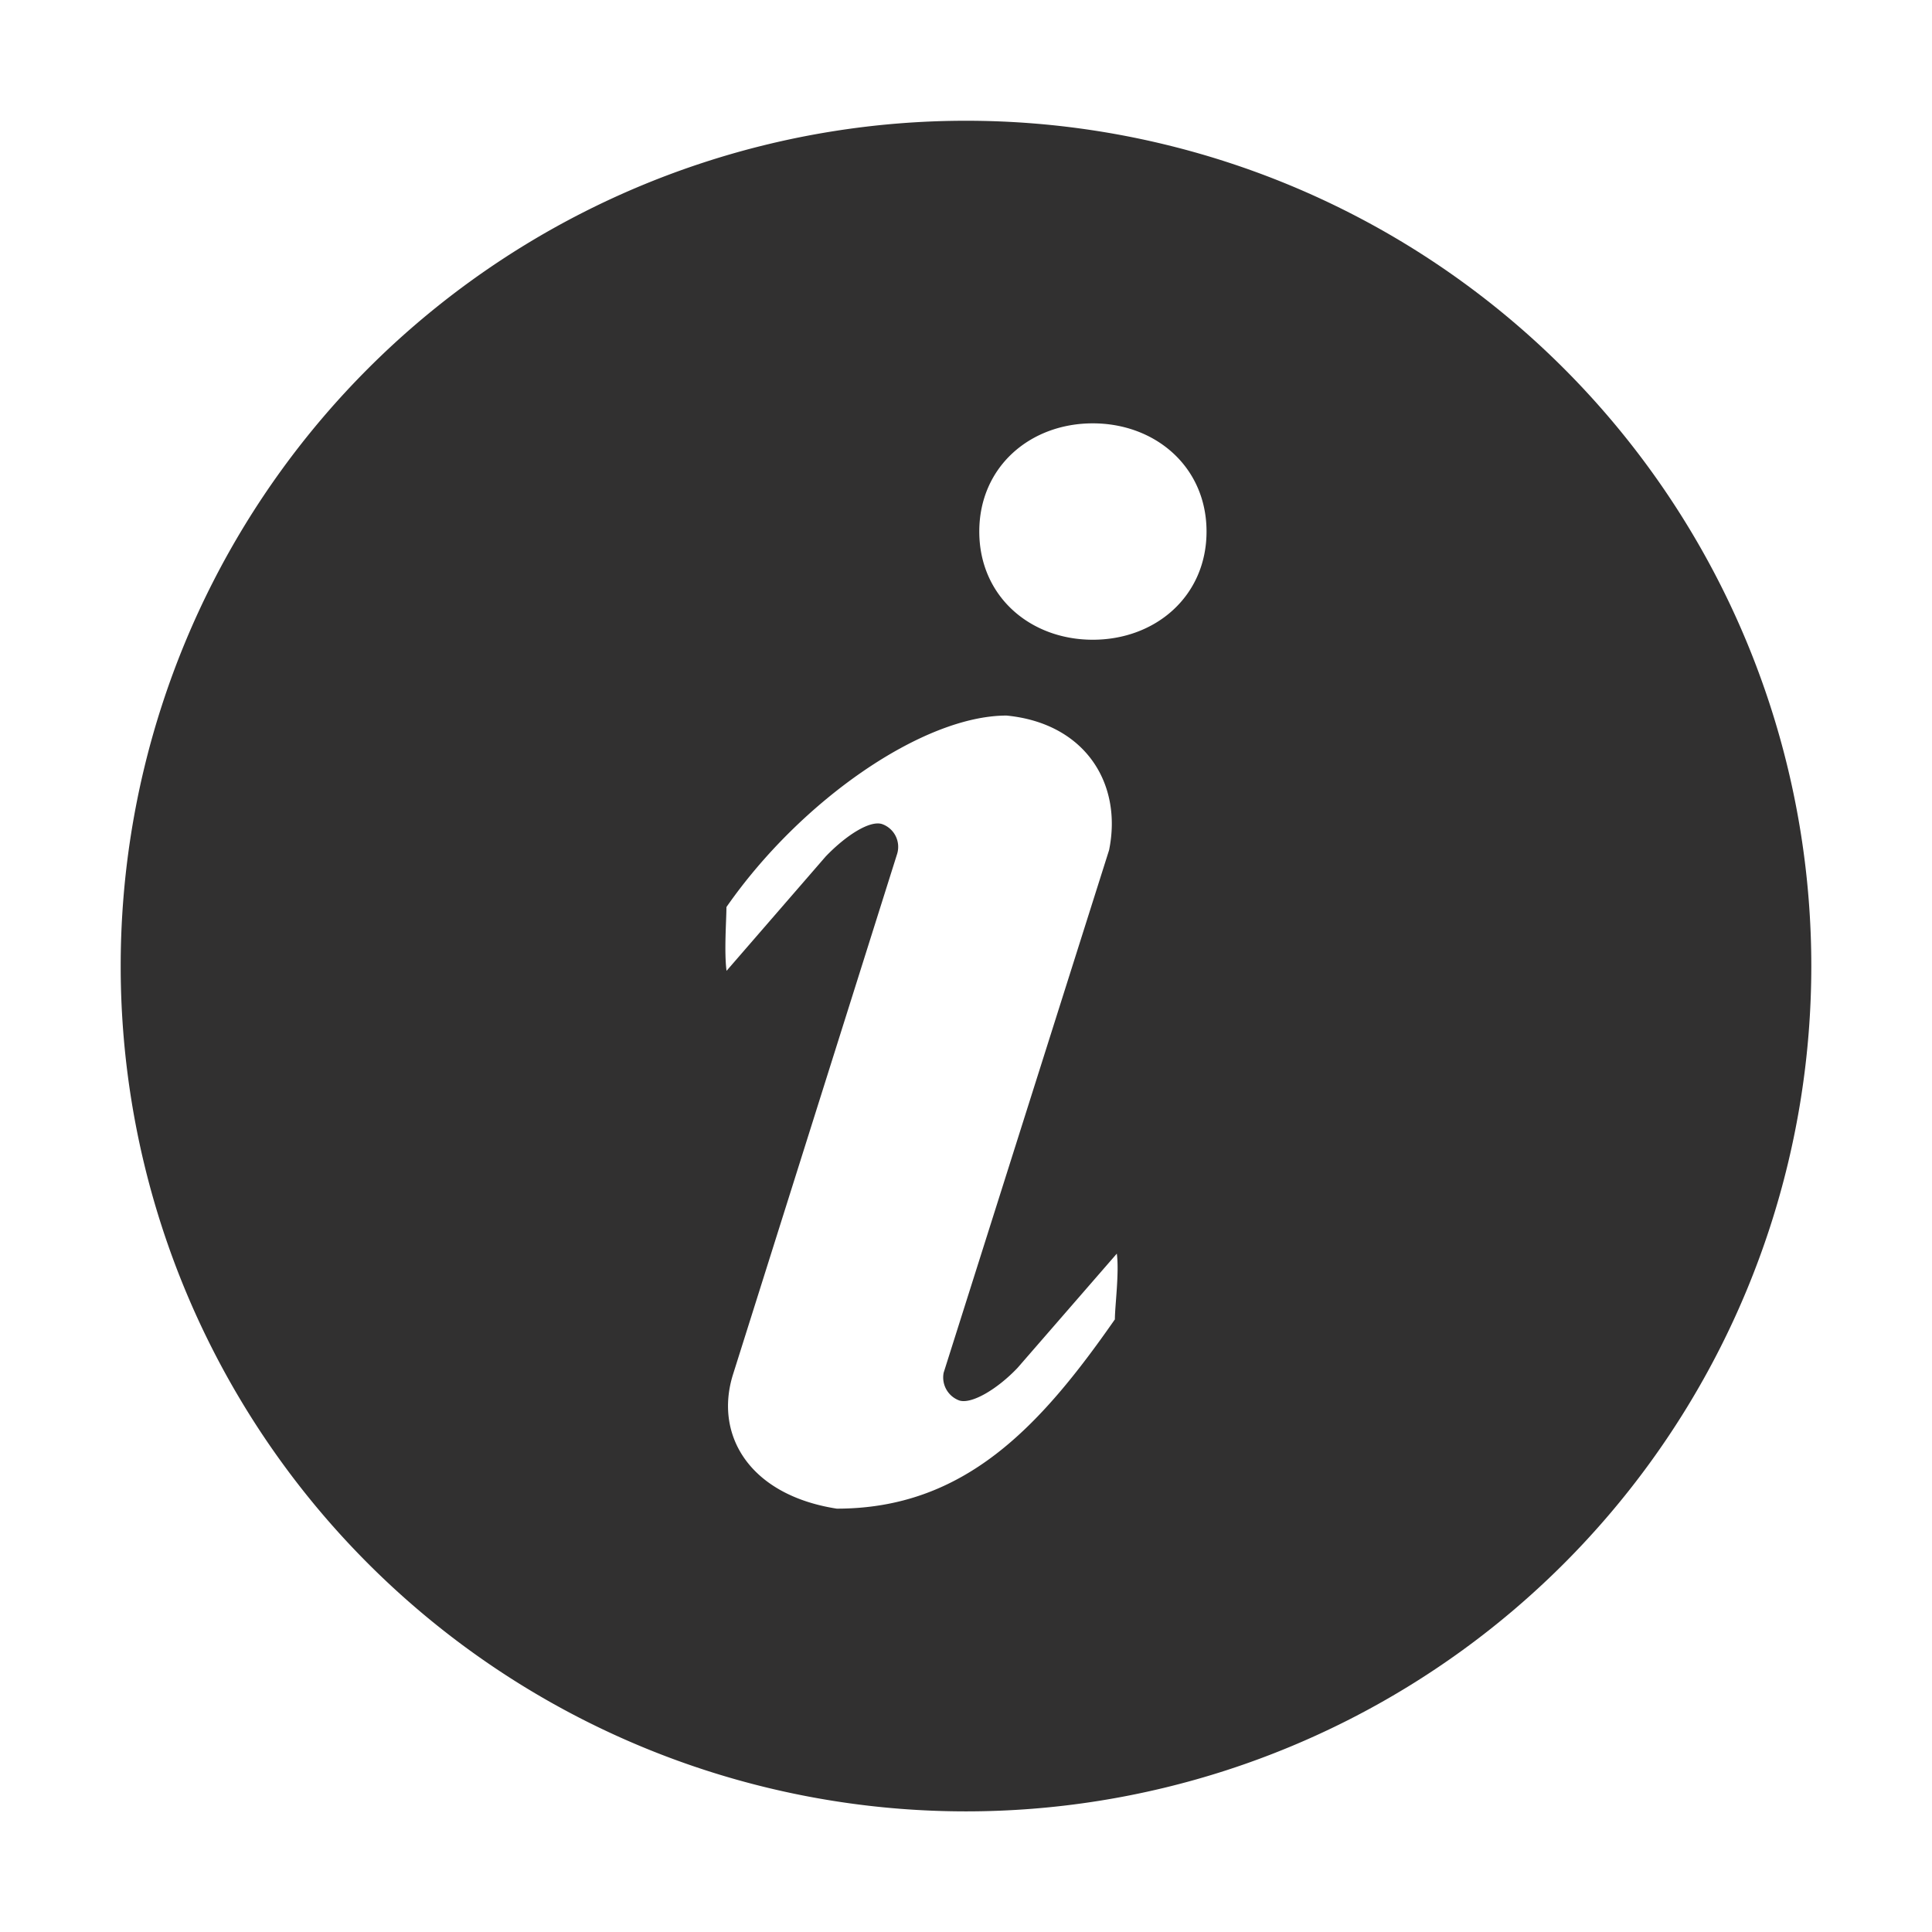 <svg xmlns="http://www.w3.org/2000/svg" width="1em" height="1em" viewBox="0 0 1024 1024"><path fill="#313030" d="M512 64a448 448 0 1 1 0 896.064A448 448 0 0 1 512 64m67.2 275.072c33.28 0 60.288-23.104 60.288-57.344s-27.072-57.344-60.288-57.344c-33.28 0-60.16 23.104-60.16 57.344s26.88 57.344 60.16 57.344M590.912 699.2c0-6.848 2.368-24.64 1.024-34.752l-52.608 60.544c-10.88 11.456-24.512 19.392-30.912 17.28a12.992 12.992 0 0 1-8.256-14.72l87.68-276.992c7.168-35.136-12.544-67.2-54.336-71.296c-44.096 0-108.992 44.736-148.48 101.504c0 6.784-1.28 23.68.064 33.792l52.544-60.608c10.88-11.328 23.552-19.328 29.952-17.152a12.8 12.8 0 0 1 7.808 16.128L388.48 728.576c-10.048 32.256 8.96 63.872 55.04 71.04c67.84 0 107.904-43.648 147.456-100.416z"/></svg>